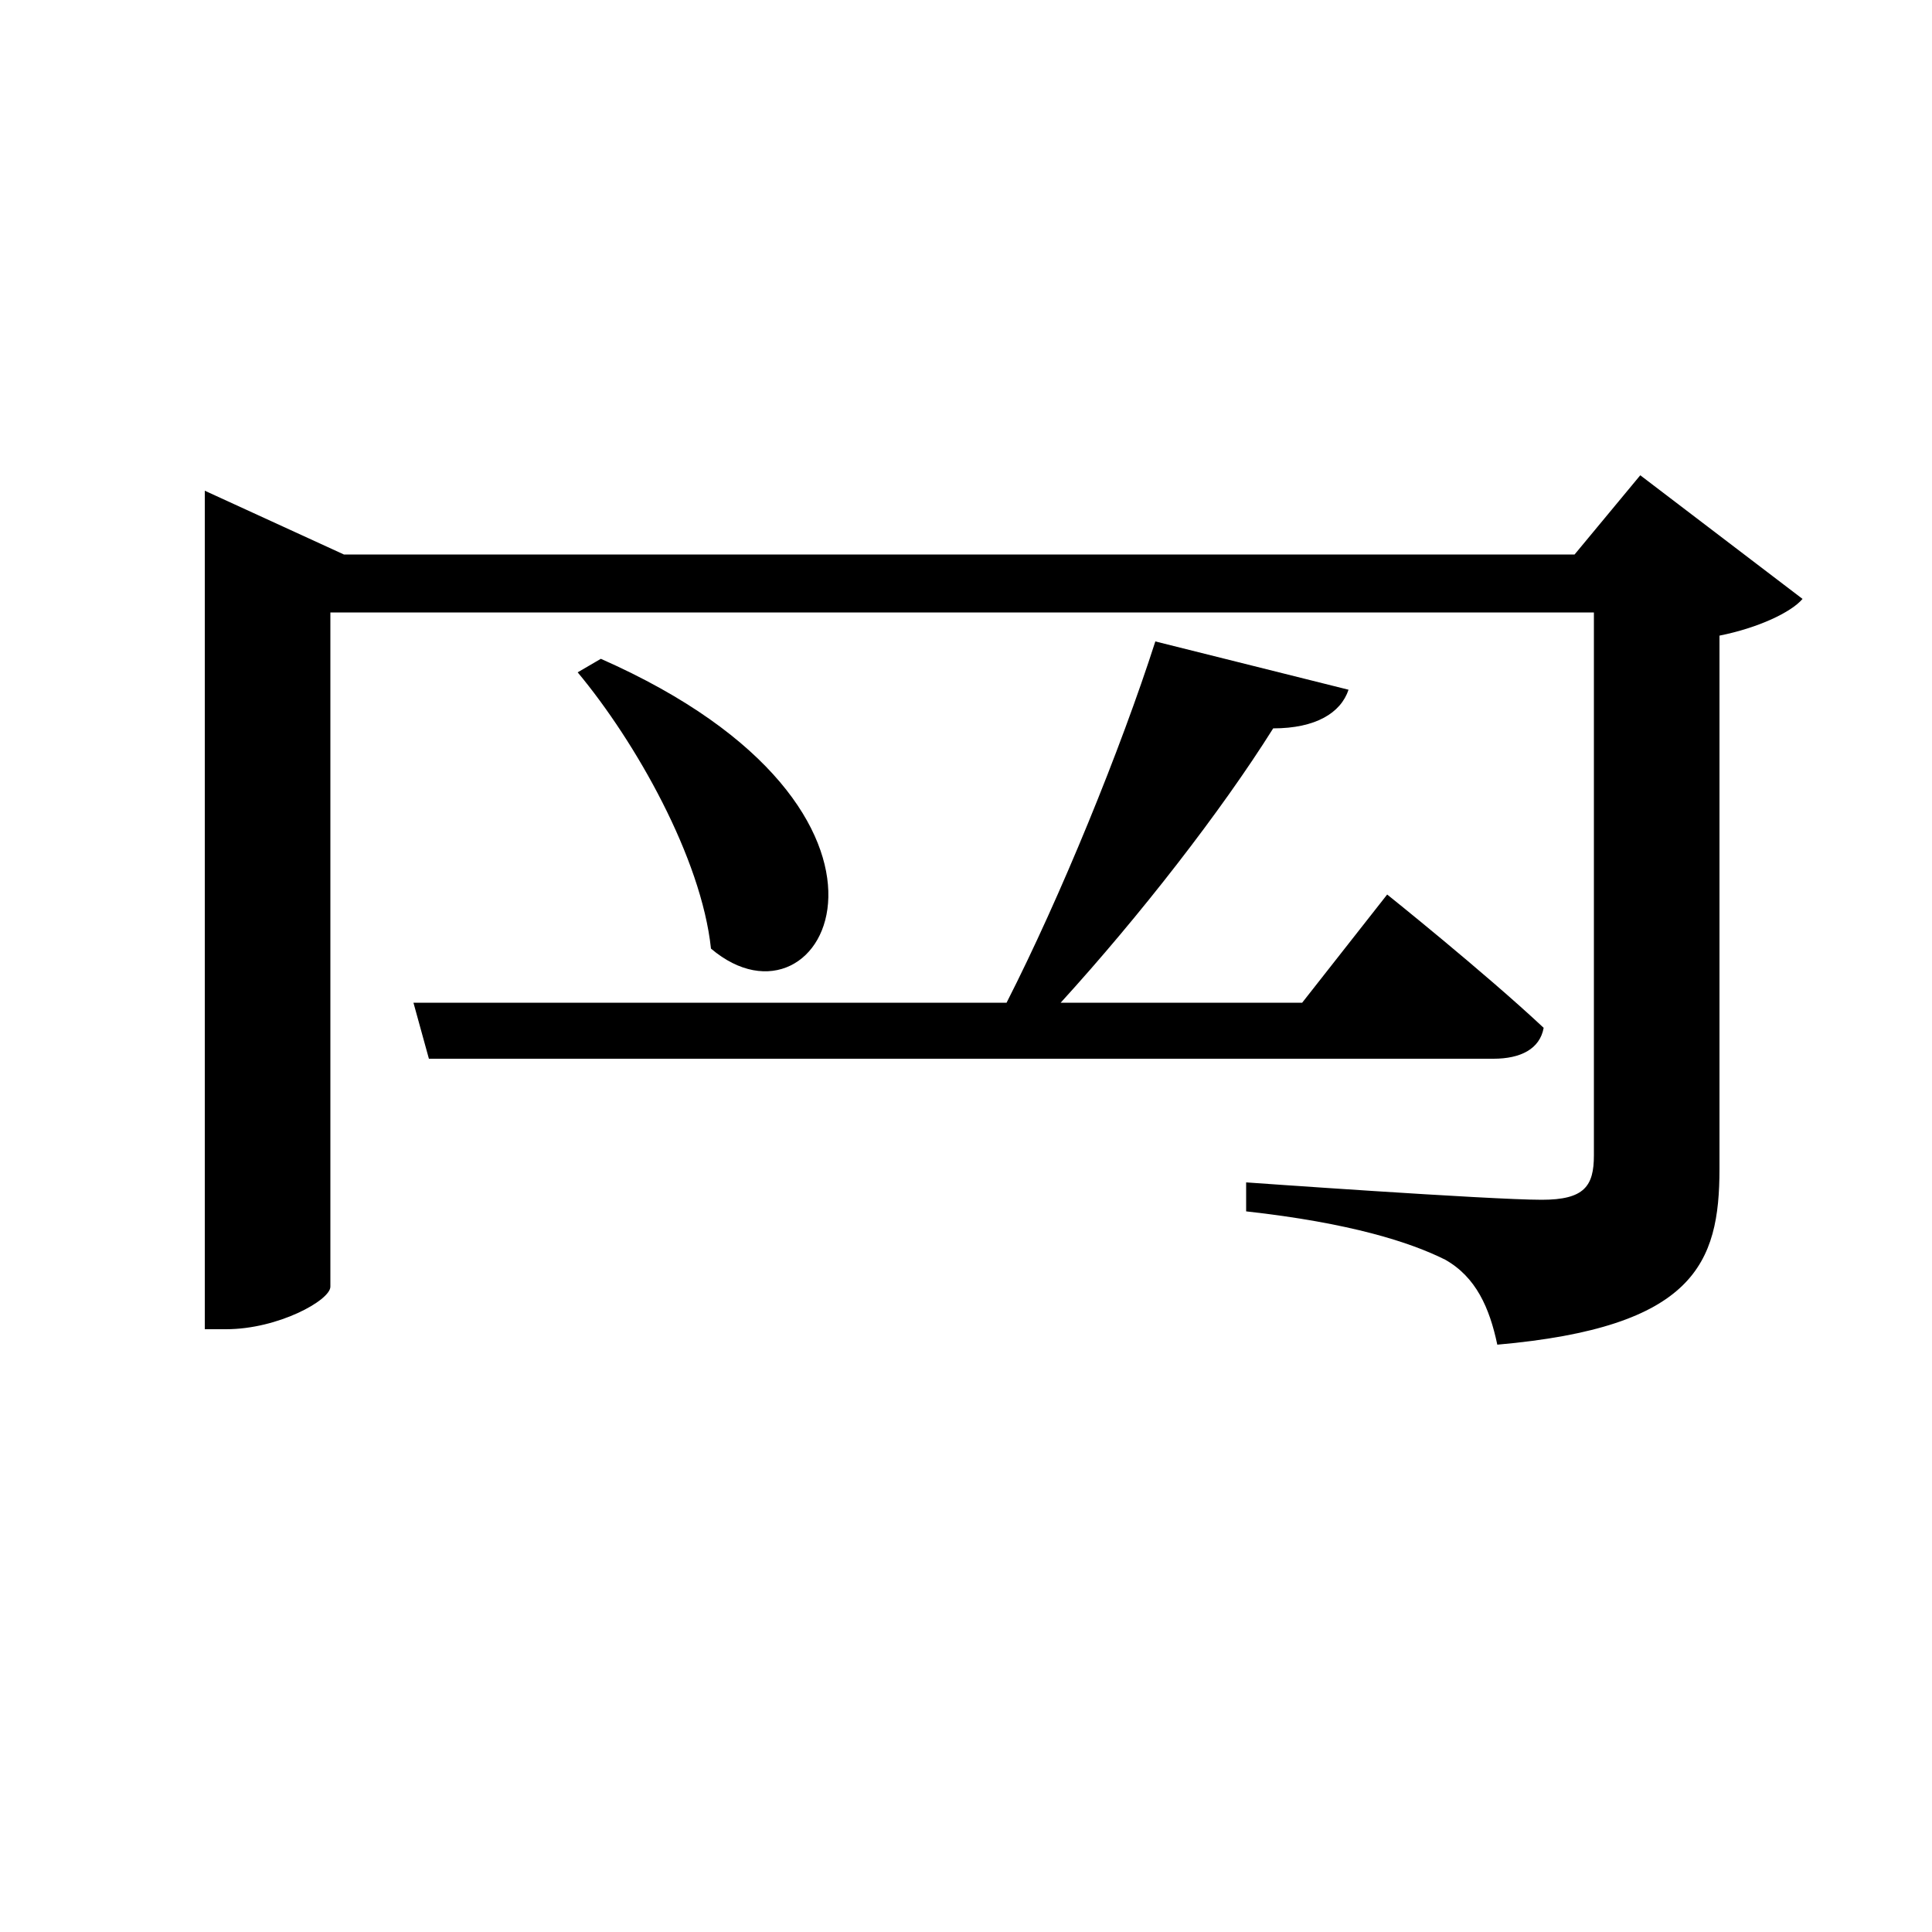 <svg xmlns="http://www.w3.org/2000/svg"
    viewBox="0 0 1000 1000">
  <!--
© 2017-2023 Adobe (http://www.adobe.com/).
Noto is a trademark of Google Inc.
This Font Software is licensed under the SIL Open Font License, Version 1.1. This Font Software is distributed on an "AS IS" BASIS, WITHOUT WARRANTIES OR CONDITIONS OF ANY KIND, either express or implied. See the SIL Open Font License for the specific language, permissions and limitations governing your use of this Font Software.
http://scripts.sil.org/OFL
  -->
<path d="M311 341L299 348C329 384 363 444 368 491 427 541 490 420 311 341ZM106 254L106 688 117 688C144 688 171 673 171 666L171 317 825 317 825 598C825 614 820 621 798 621 771 621 645 612 645 612L645 627C699 633 730 643 748 652 764 661 771 677 775 696 877 687 890 654 890 605L890 329C910 325 927 317 933 310L849 246 815 287 178 287ZM718 463L674 519 549 519C590 474 632 420 659 377 681 377 694 369 698 357L598 332C580 388 549 464 521 519L214 519 222 548 773 548C787 548 797 543 799 532 768 503 718 463 718 463Z"/>
</svg>